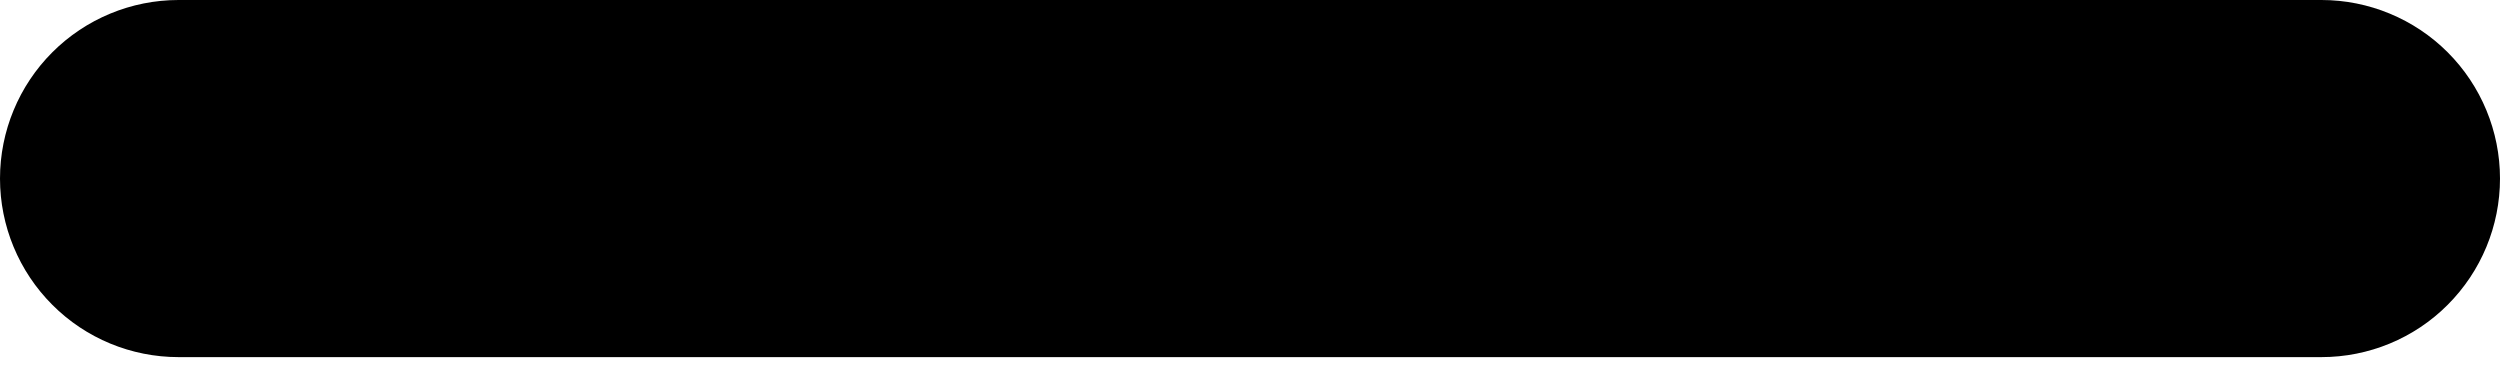<svg width="26" height="4" viewBox="0 0 26 4" fill="none" xmlns="http://www.w3.org/2000/svg">
<g clip-path="url(#clip0_1601_1479)">
<path d="M24.143 3.714H1.857C1.365 3.714 0.892 3.519 0.544 3.17C0.196 2.822 0 2.35 0 1.857C0 1.365 0.196 0.892 0.544 0.544C0.892 0.196 1.365 0 1.857 0H24.143C24.635 0 25.108 0.196 25.456 0.544C25.804 0.892 26 1.365 26 1.857C26 2.35 25.804 2.822 25.456 3.17C25.108 3.519 24.635 3.714 24.143 3.714Z" fill="black"/>
</g>
<defs>
<clipPath id="clip0_1601_1479">
<rect width="26" height="3.714" fill="white"/>
</clipPath>
</defs>
</svg>
